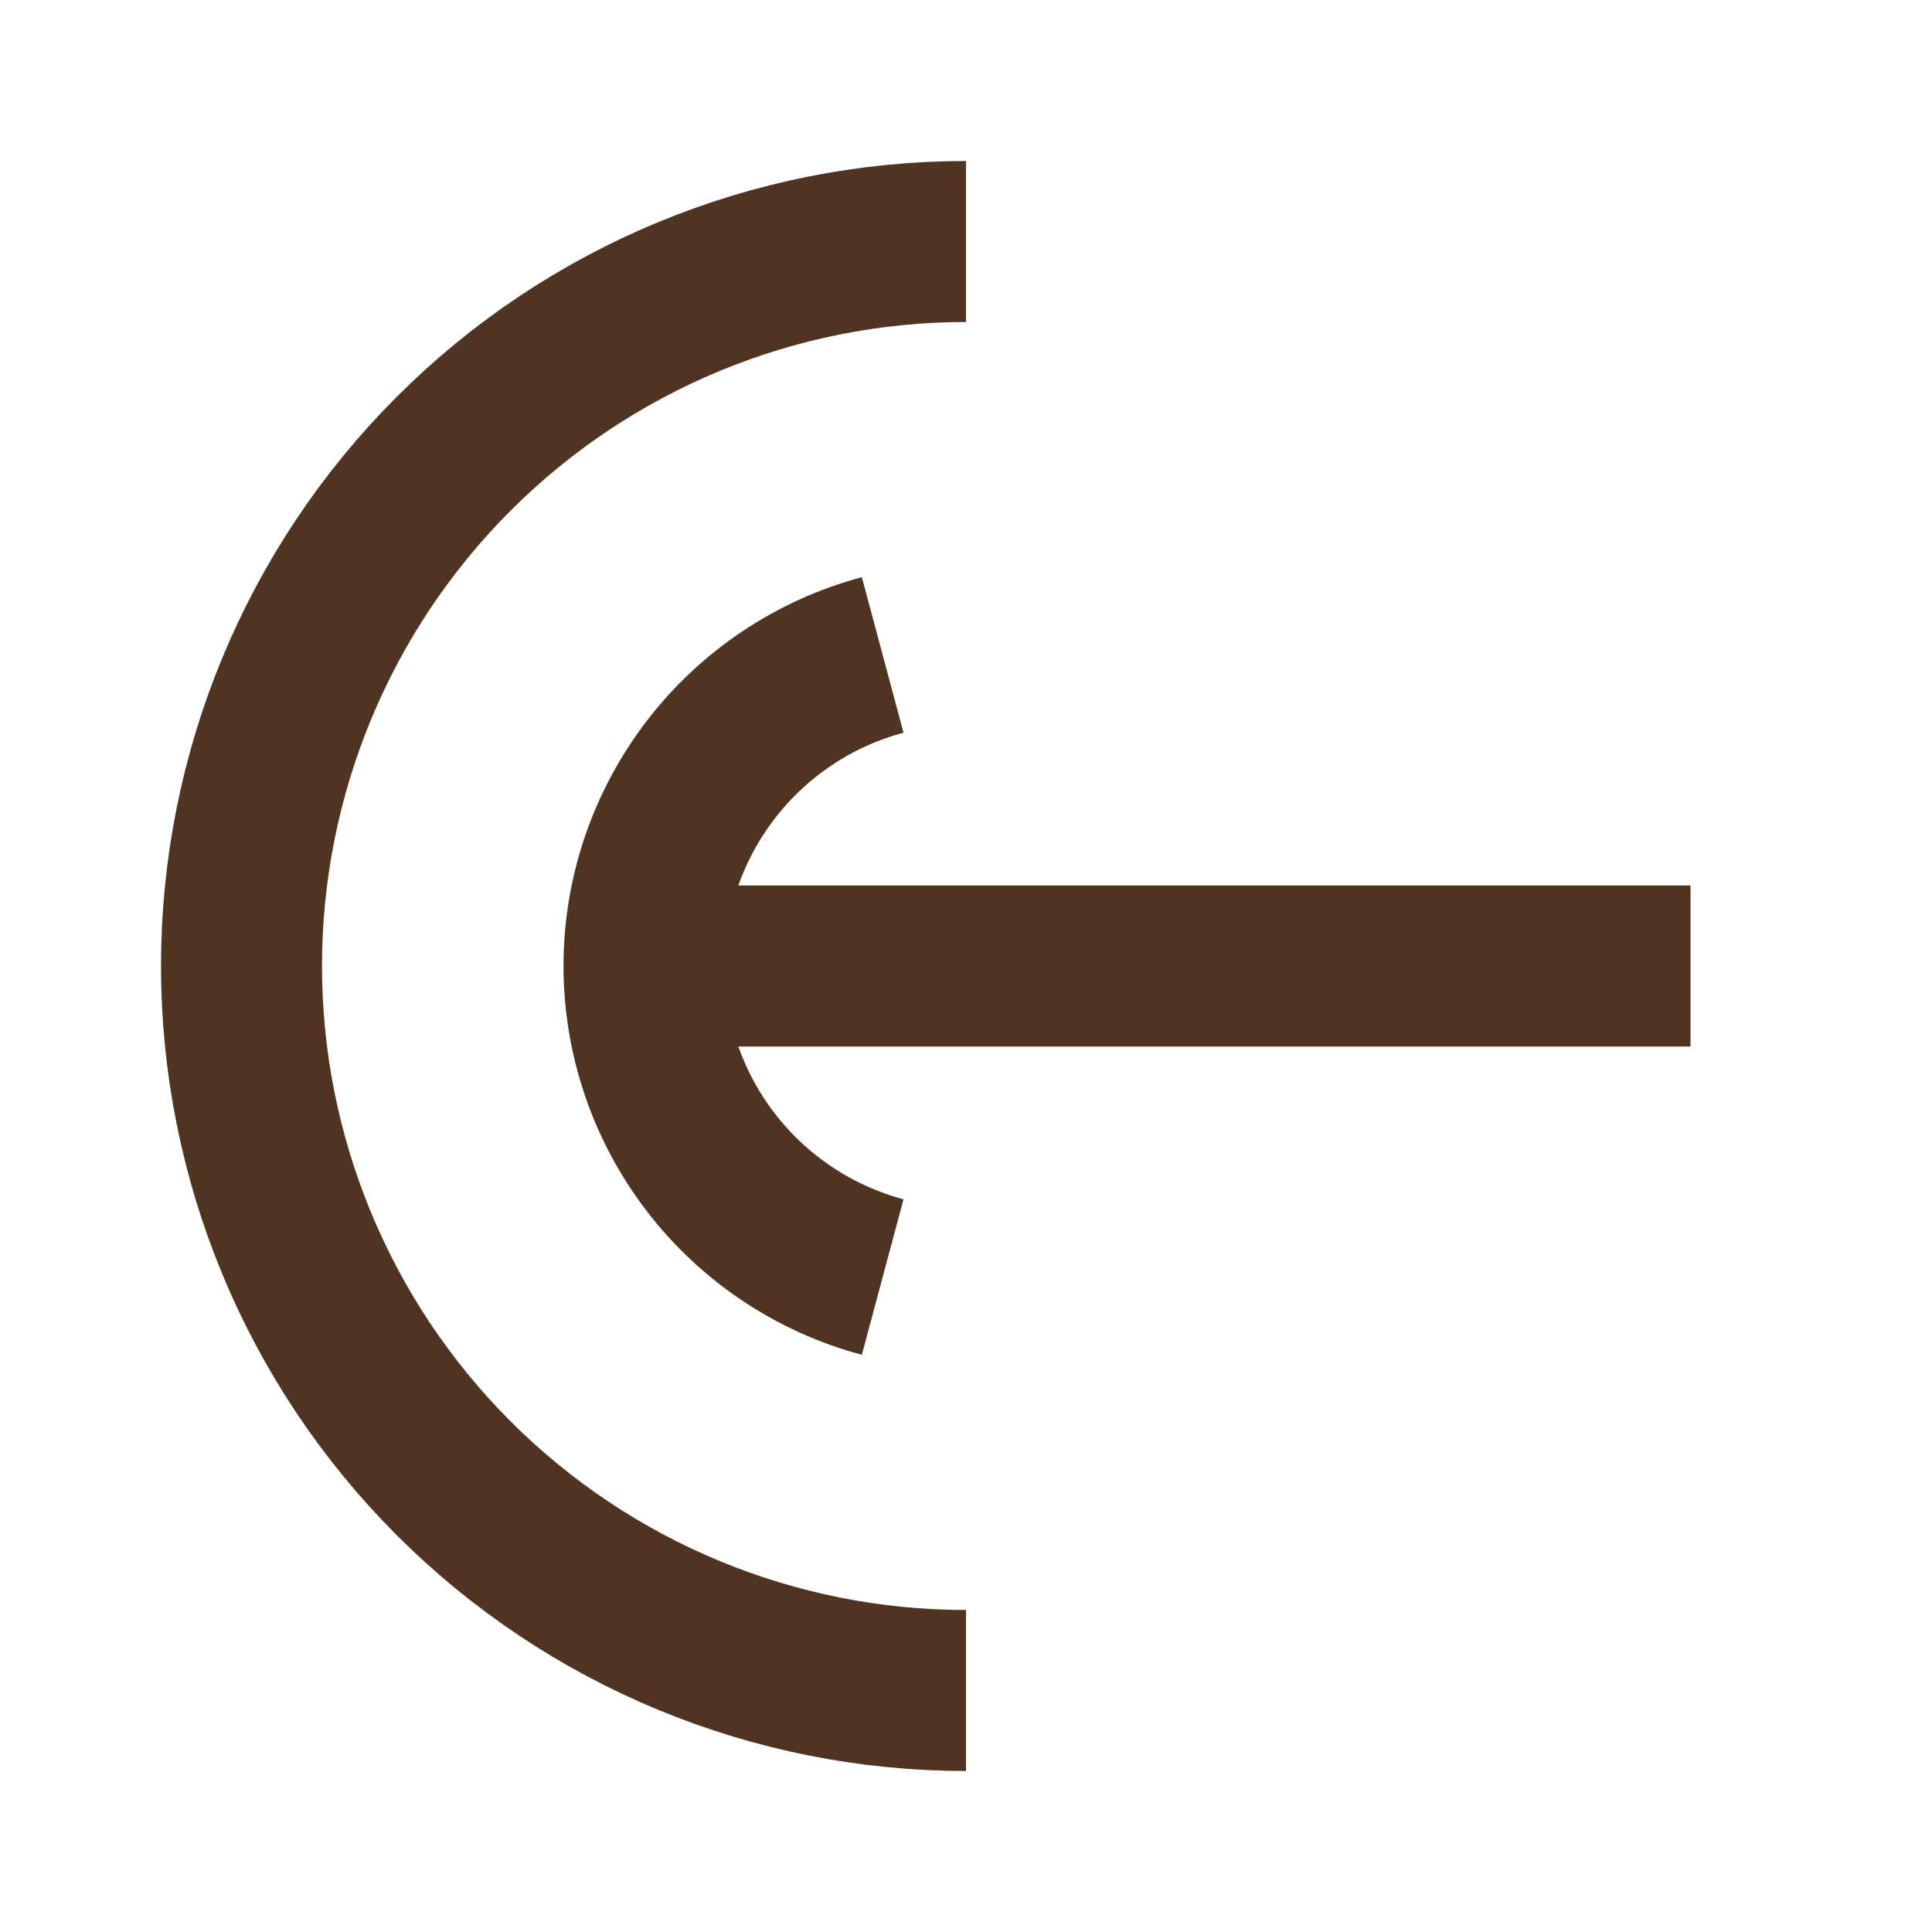 <svg width="24" height="24" viewBox="0 0 24 24" fill="none" xmlns="http://www.w3.org/2000/svg">
<path d="M12 21C9.613 21 7.324 20.052 5.636 18.364C3.948 16.676 3 14.387 3 12C3 9.613 3.948 7.324 5.636 5.636C7.324 3.948 9.613 3 12 3" stroke="#4F3422" stroke-width="2" stroke-linejoin="round"/>
<path d="M21 12L8 12" stroke="#4F3422" stroke-width="2" stroke-linejoin="round"/>
<path d="M10.965 8.136C10.114 8.364 9.363 8.866 8.827 9.565C8.291 10.264 8 11.12 8 12C8 12.88 8.291 13.736 8.827 14.435C9.363 15.134 10.114 15.636 10.965 15.864" stroke="#4F3422" stroke-width="2" stroke-linejoin="round"/>
</svg>
